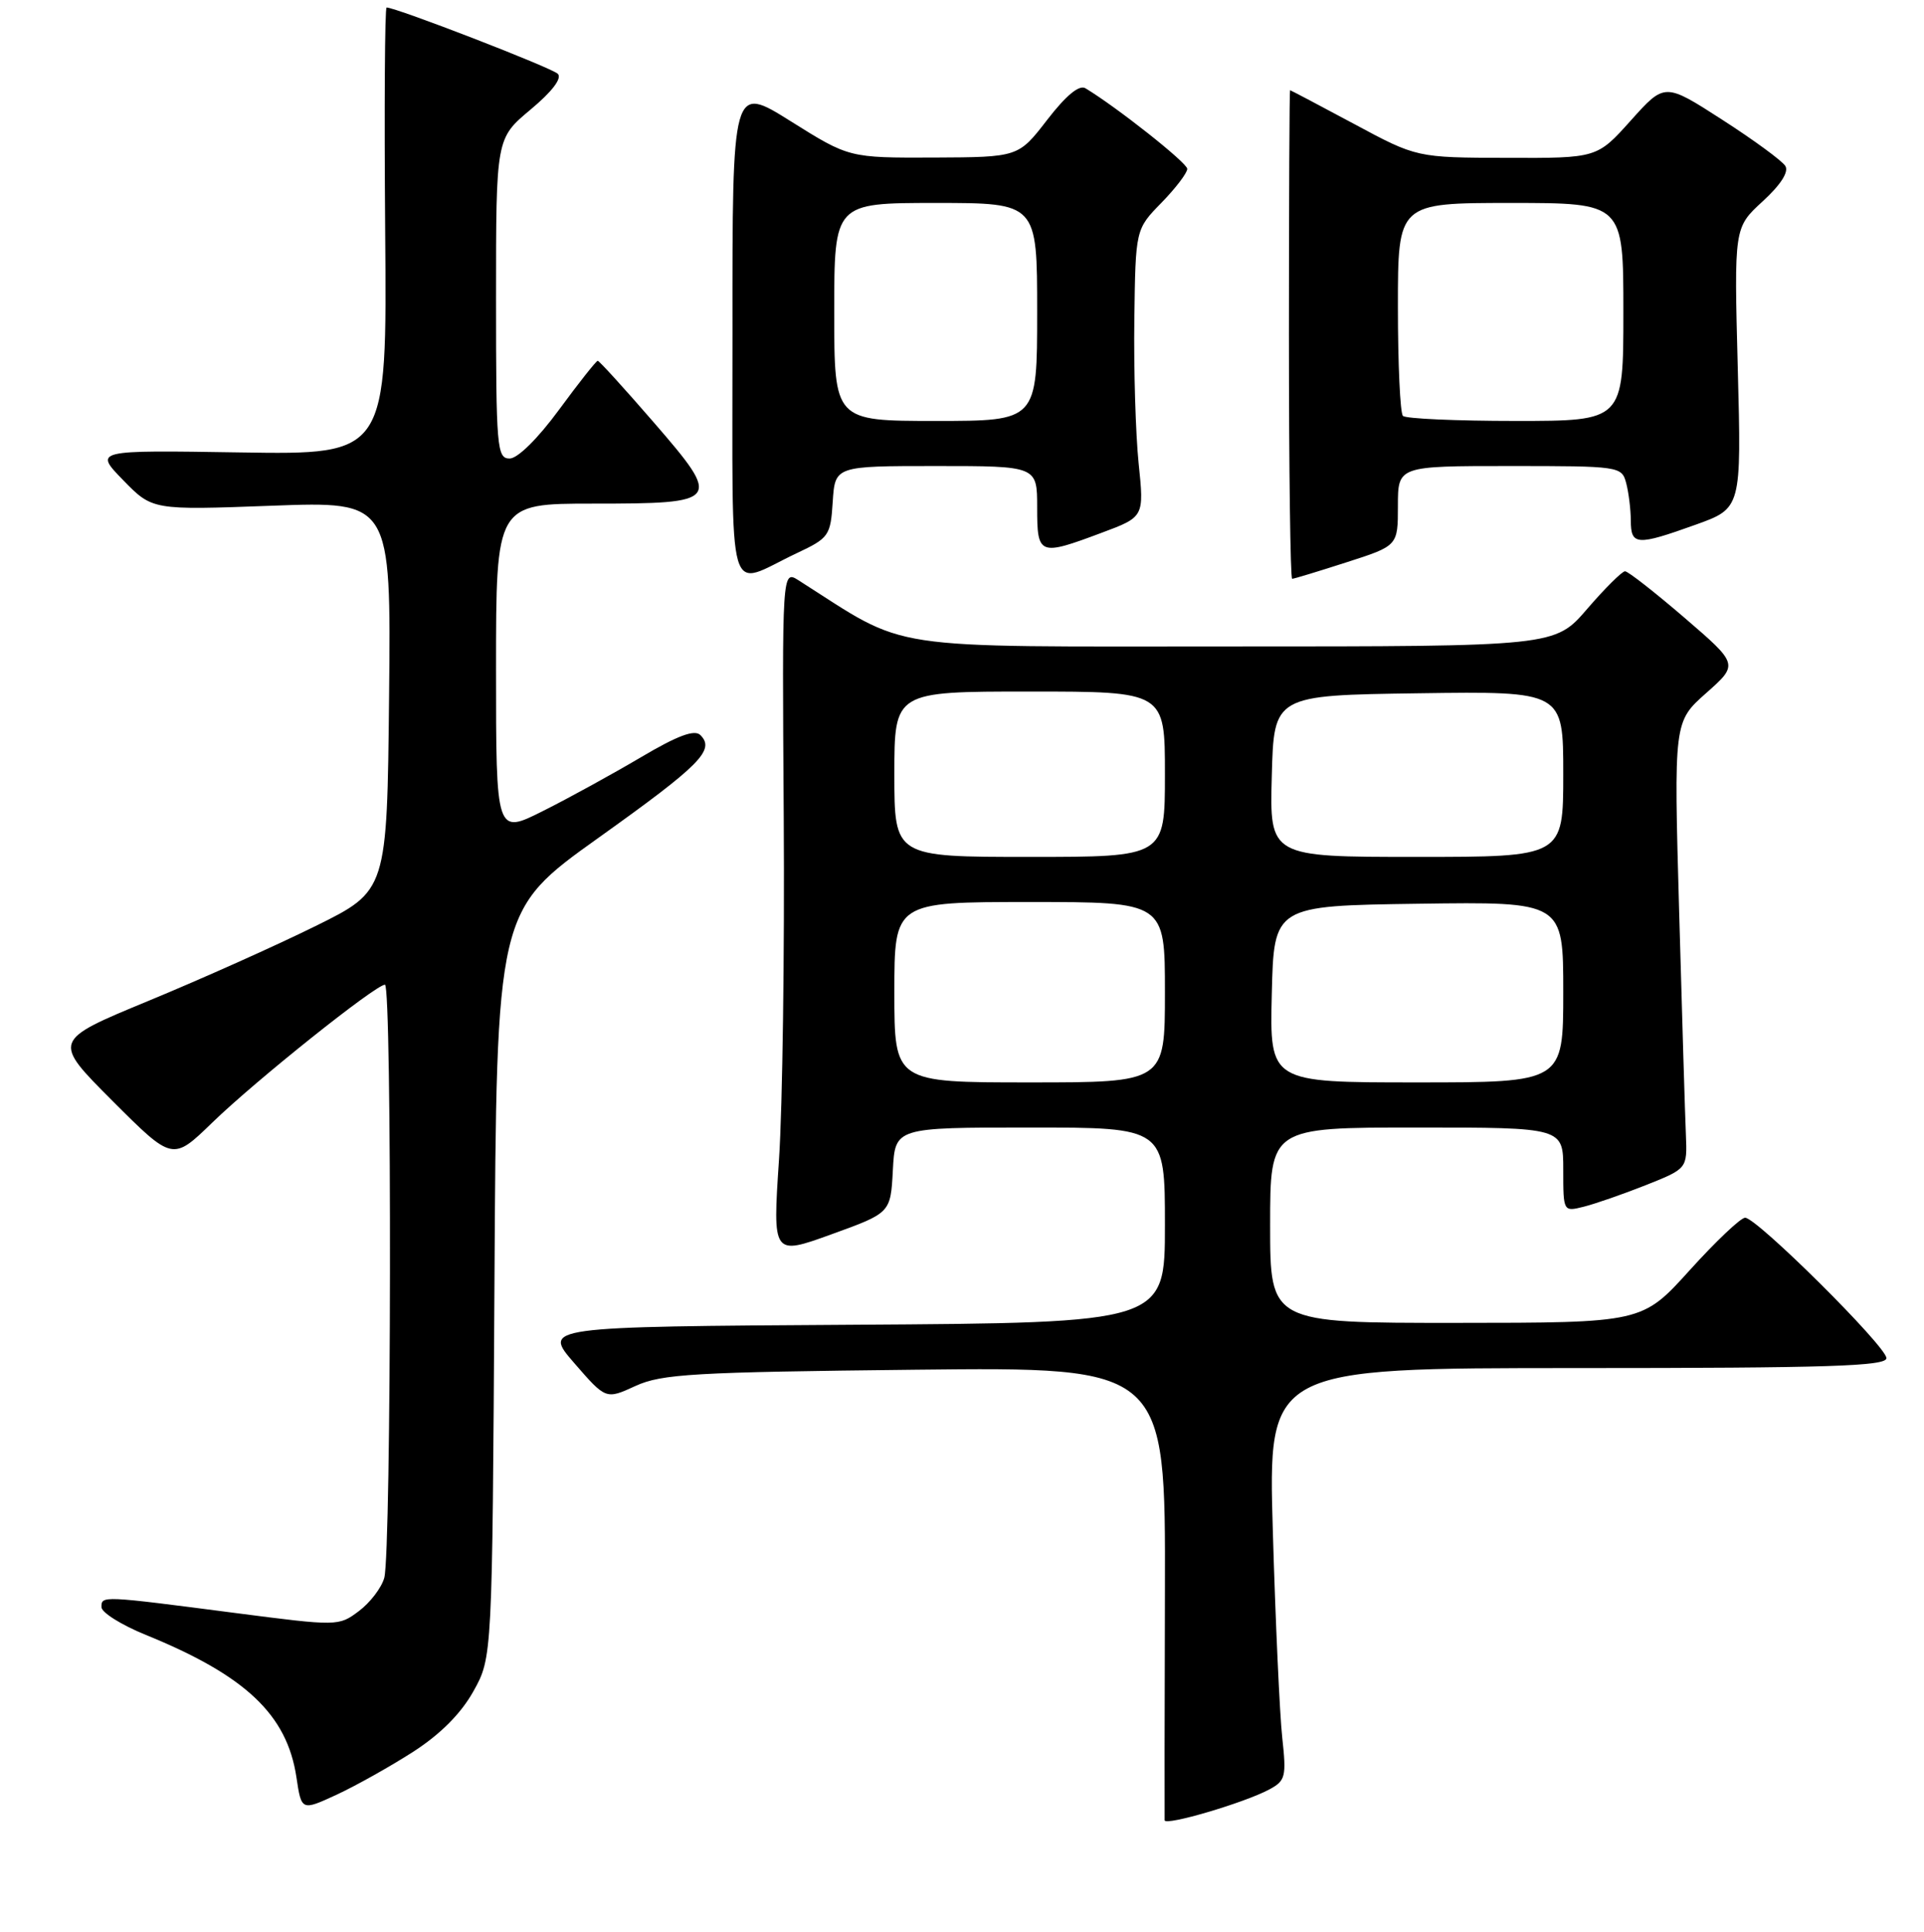 <?xml version="1.0" encoding="UTF-8" standalone="no"?>
<!DOCTYPE svg PUBLIC "-//W3C//DTD SVG 1.1//EN" "http://www.w3.org/Graphics/SVG/1.1/DTD/svg11.dtd" >
<svg xmlns="http://www.w3.org/2000/svg" xmlns:xlink="http://www.w3.org/1999/xlink" version="1.1" viewBox="0 0 256 257">
 <g >
 <path fill="currentColor"
d=" M 168.87 238.07 C 171.05 236.90 171.18 236.38 170.61 231.15 C 170.27 228.04 169.71 215.71 169.36 203.75 C 168.72 182.00 168.72 182.00 209.86 182.00 C 243.25 182.00 251.00 181.75 251.00 180.68 C 251.00 179.13 233.75 162.00 232.20 162.00 C 231.61 162.00 228.29 165.15 224.82 168.99 C 218.50 175.98 218.50 175.98 193.75 175.99 C 169.00 176.00 169.00 176.00 169.00 163.00 C 169.00 150.00 169.00 150.00 188.50 150.00 C 208.00 150.00 208.00 150.00 208.00 155.61 C 208.00 161.22 208.00 161.22 210.75 160.53 C 212.26 160.15 215.97 158.86 219.00 157.66 C 224.50 155.47 224.50 155.47 224.32 150.99 C 224.21 148.52 223.81 135.14 223.42 121.26 C 222.71 96.02 222.71 96.02 227.02 92.20 C 231.33 88.38 231.33 88.38 224.14 82.19 C 220.18 78.79 216.62 76.00 216.22 76.00 C 215.83 76.00 213.56 78.25 211.19 81.00 C 206.89 86.00 206.89 86.00 163.83 86.00 C 116.66 86.00 121.16 86.69 106.28 77.22 C 104.06 75.81 104.06 75.81 104.28 108.66 C 104.40 126.72 104.12 147.25 103.65 154.27 C 102.80 167.04 102.80 167.04 110.65 164.20 C 118.50 161.36 118.50 161.36 118.80 155.68 C 119.10 150.00 119.10 150.00 137.05 150.00 C 155.00 150.00 155.00 150.00 155.00 162.99 C 155.00 175.98 155.00 175.98 113.61 176.24 C 72.21 176.50 72.21 176.50 76.41 181.34 C 80.62 186.19 80.62 186.19 84.56 184.38 C 88.05 182.78 92.31 182.54 121.79 182.22 C 155.08 181.86 155.08 181.86 155.00 211.68 C 154.95 228.08 154.94 241.80 154.96 242.16 C 155.01 242.95 165.54 239.85 168.87 238.07 Z  M 54.99 233.04 C 58.60 230.71 61.34 227.96 62.99 225.00 C 65.50 220.50 65.50 220.50 65.79 170.82 C 66.07 121.14 66.07 121.14 79.60 111.48 C 93.20 101.77 95.18 99.78 93.19 97.79 C 92.42 97.02 90.17 97.85 85.30 100.73 C 81.56 102.94 75.69 106.17 72.25 107.89 C 66.00 111.03 66.00 111.03 66.00 89.01 C 66.00 67.00 66.00 67.00 78.88 67.00 C 95.92 67.00 96.12 66.74 86.95 56.15 C 83.07 51.67 79.73 48.00 79.53 48.00 C 79.33 48.00 77.01 50.93 74.39 54.50 C 71.57 58.34 68.88 61.00 67.81 61.00 C 66.12 61.00 66.00 59.58 66.00 39.71 C 66.00 18.42 66.00 18.42 70.58 14.59 C 73.47 12.18 74.81 10.41 74.22 9.82 C 73.41 9.01 52.71 1.00 51.44 1.00 C 51.20 1.00 51.12 14.39 51.25 30.75 C 51.50 60.50 51.50 60.50 32.00 60.19 C 12.50 59.88 12.50 59.88 16.39 63.88 C 20.28 67.87 20.28 67.87 36.16 67.28 C 52.03 66.69 52.03 66.69 51.77 92.60 C 51.50 118.50 51.50 118.50 42.00 123.19 C 36.77 125.78 26.75 130.26 19.73 133.16 C 6.96 138.44 6.96 138.44 14.96 146.45 C 22.97 154.46 22.97 154.46 28.24 149.35 C 34.00 143.76 49.98 131.00 51.22 131.00 C 52.17 131.00 52.08 206.51 51.13 209.91 C 50.76 211.24 49.23 213.23 47.74 214.34 C 45.06 216.35 44.93 216.35 31.27 214.58 C 13.49 212.27 13.50 212.27 13.50 213.80 C 13.50 214.52 16.16 216.18 19.40 217.50 C 32.68 222.90 38.19 228.11 39.44 236.43 C 40.11 240.92 40.11 240.92 44.81 238.75 C 47.39 237.55 51.97 234.98 54.99 233.04 Z  M 106.00 73.60 C 110.31 71.57 110.51 71.28 110.80 66.74 C 111.11 62.00 111.11 62.00 124.55 62.00 C 138.00 62.00 138.00 62.00 138.00 67.50 C 138.00 73.90 138.25 74.00 146.58 70.88 C 152.24 68.77 152.24 68.77 151.50 61.63 C 151.10 57.71 150.84 49.10 150.93 42.50 C 151.09 30.50 151.09 30.50 154.55 26.96 C 156.45 25.01 157.99 22.98 157.97 22.46 C 157.95 21.65 148.56 14.23 144.42 11.74 C 143.59 11.25 141.84 12.70 139.33 15.95 C 135.50 20.91 135.50 20.91 124.24 20.96 C 112.98 21.00 112.98 21.00 105.21 16.13 C 97.44 11.26 97.44 11.26 97.46 44.12 C 97.49 81.40 96.52 78.07 106.00 73.60 Z  M 179.18 74.80 C 186.00 72.61 186.00 72.61 186.00 67.30 C 186.00 62.00 186.00 62.00 200.88 62.00 C 215.47 62.00 215.78 62.04 216.37 64.25 C 216.70 65.49 216.98 67.74 216.99 69.25 C 217.00 72.57 217.77 72.62 225.60 69.81 C 231.71 67.62 231.71 67.62 231.22 48.95 C 230.73 30.28 230.73 30.28 234.52 26.80 C 236.93 24.59 238.04 22.87 237.55 22.08 C 237.12 21.39 233.34 18.62 229.14 15.92 C 221.50 11.00 221.50 11.00 217.00 16.02 C 212.50 21.04 212.50 21.04 200.50 21.00 C 188.50 20.97 188.50 20.97 180.15 16.48 C 175.56 14.02 171.73 12.00 171.65 12.00 C 171.57 12.00 171.50 26.62 171.50 44.50 C 171.50 62.38 171.69 77.00 171.93 77.00 C 172.17 77.00 175.43 76.01 179.18 74.80 Z  M 119.00 132.00 C 119.00 120.00 119.00 120.00 137.00 120.00 C 155.00 120.00 155.00 120.00 155.00 132.00 C 155.00 144.00 155.00 144.00 137.00 144.00 C 119.00 144.00 119.00 144.00 119.00 132.00 Z  M 169.22 132.25 C 169.50 120.50 169.50 120.50 188.75 120.23 C 208.00 119.96 208.00 119.96 208.00 131.98 C 208.00 144.00 208.00 144.00 188.47 144.00 C 168.94 144.00 168.94 144.00 169.22 132.25 Z  M 119.00 103.00 C 119.00 92.00 119.00 92.00 137.00 92.00 C 155.00 92.00 155.00 92.00 155.00 103.00 C 155.00 114.00 155.00 114.00 137.00 114.00 C 119.00 114.00 119.00 114.00 119.00 103.00 Z  M 169.22 103.25 C 169.50 92.50 169.50 92.50 188.75 92.23 C 208.00 91.96 208.00 91.96 208.00 102.98 C 208.00 114.00 208.00 114.00 188.47 114.00 C 168.93 114.00 168.93 114.00 169.22 103.25 Z  M 111.00 41.50 C 111.00 27.00 111.00 27.00 124.50 27.00 C 138.00 27.00 138.00 27.00 138.00 41.50 C 138.00 56.00 138.00 56.00 124.50 56.00 C 111.00 56.00 111.00 56.00 111.00 41.50 Z  M 186.67 55.33 C 186.30 54.97 186.00 48.44 186.00 40.83 C 186.00 27.00 186.00 27.00 201.00 27.00 C 216.00 27.00 216.00 27.00 216.00 41.50 C 216.00 56.00 216.00 56.00 201.67 56.00 C 193.78 56.00 187.03 55.70 186.67 55.33 Z "/>
</g>
</svg>